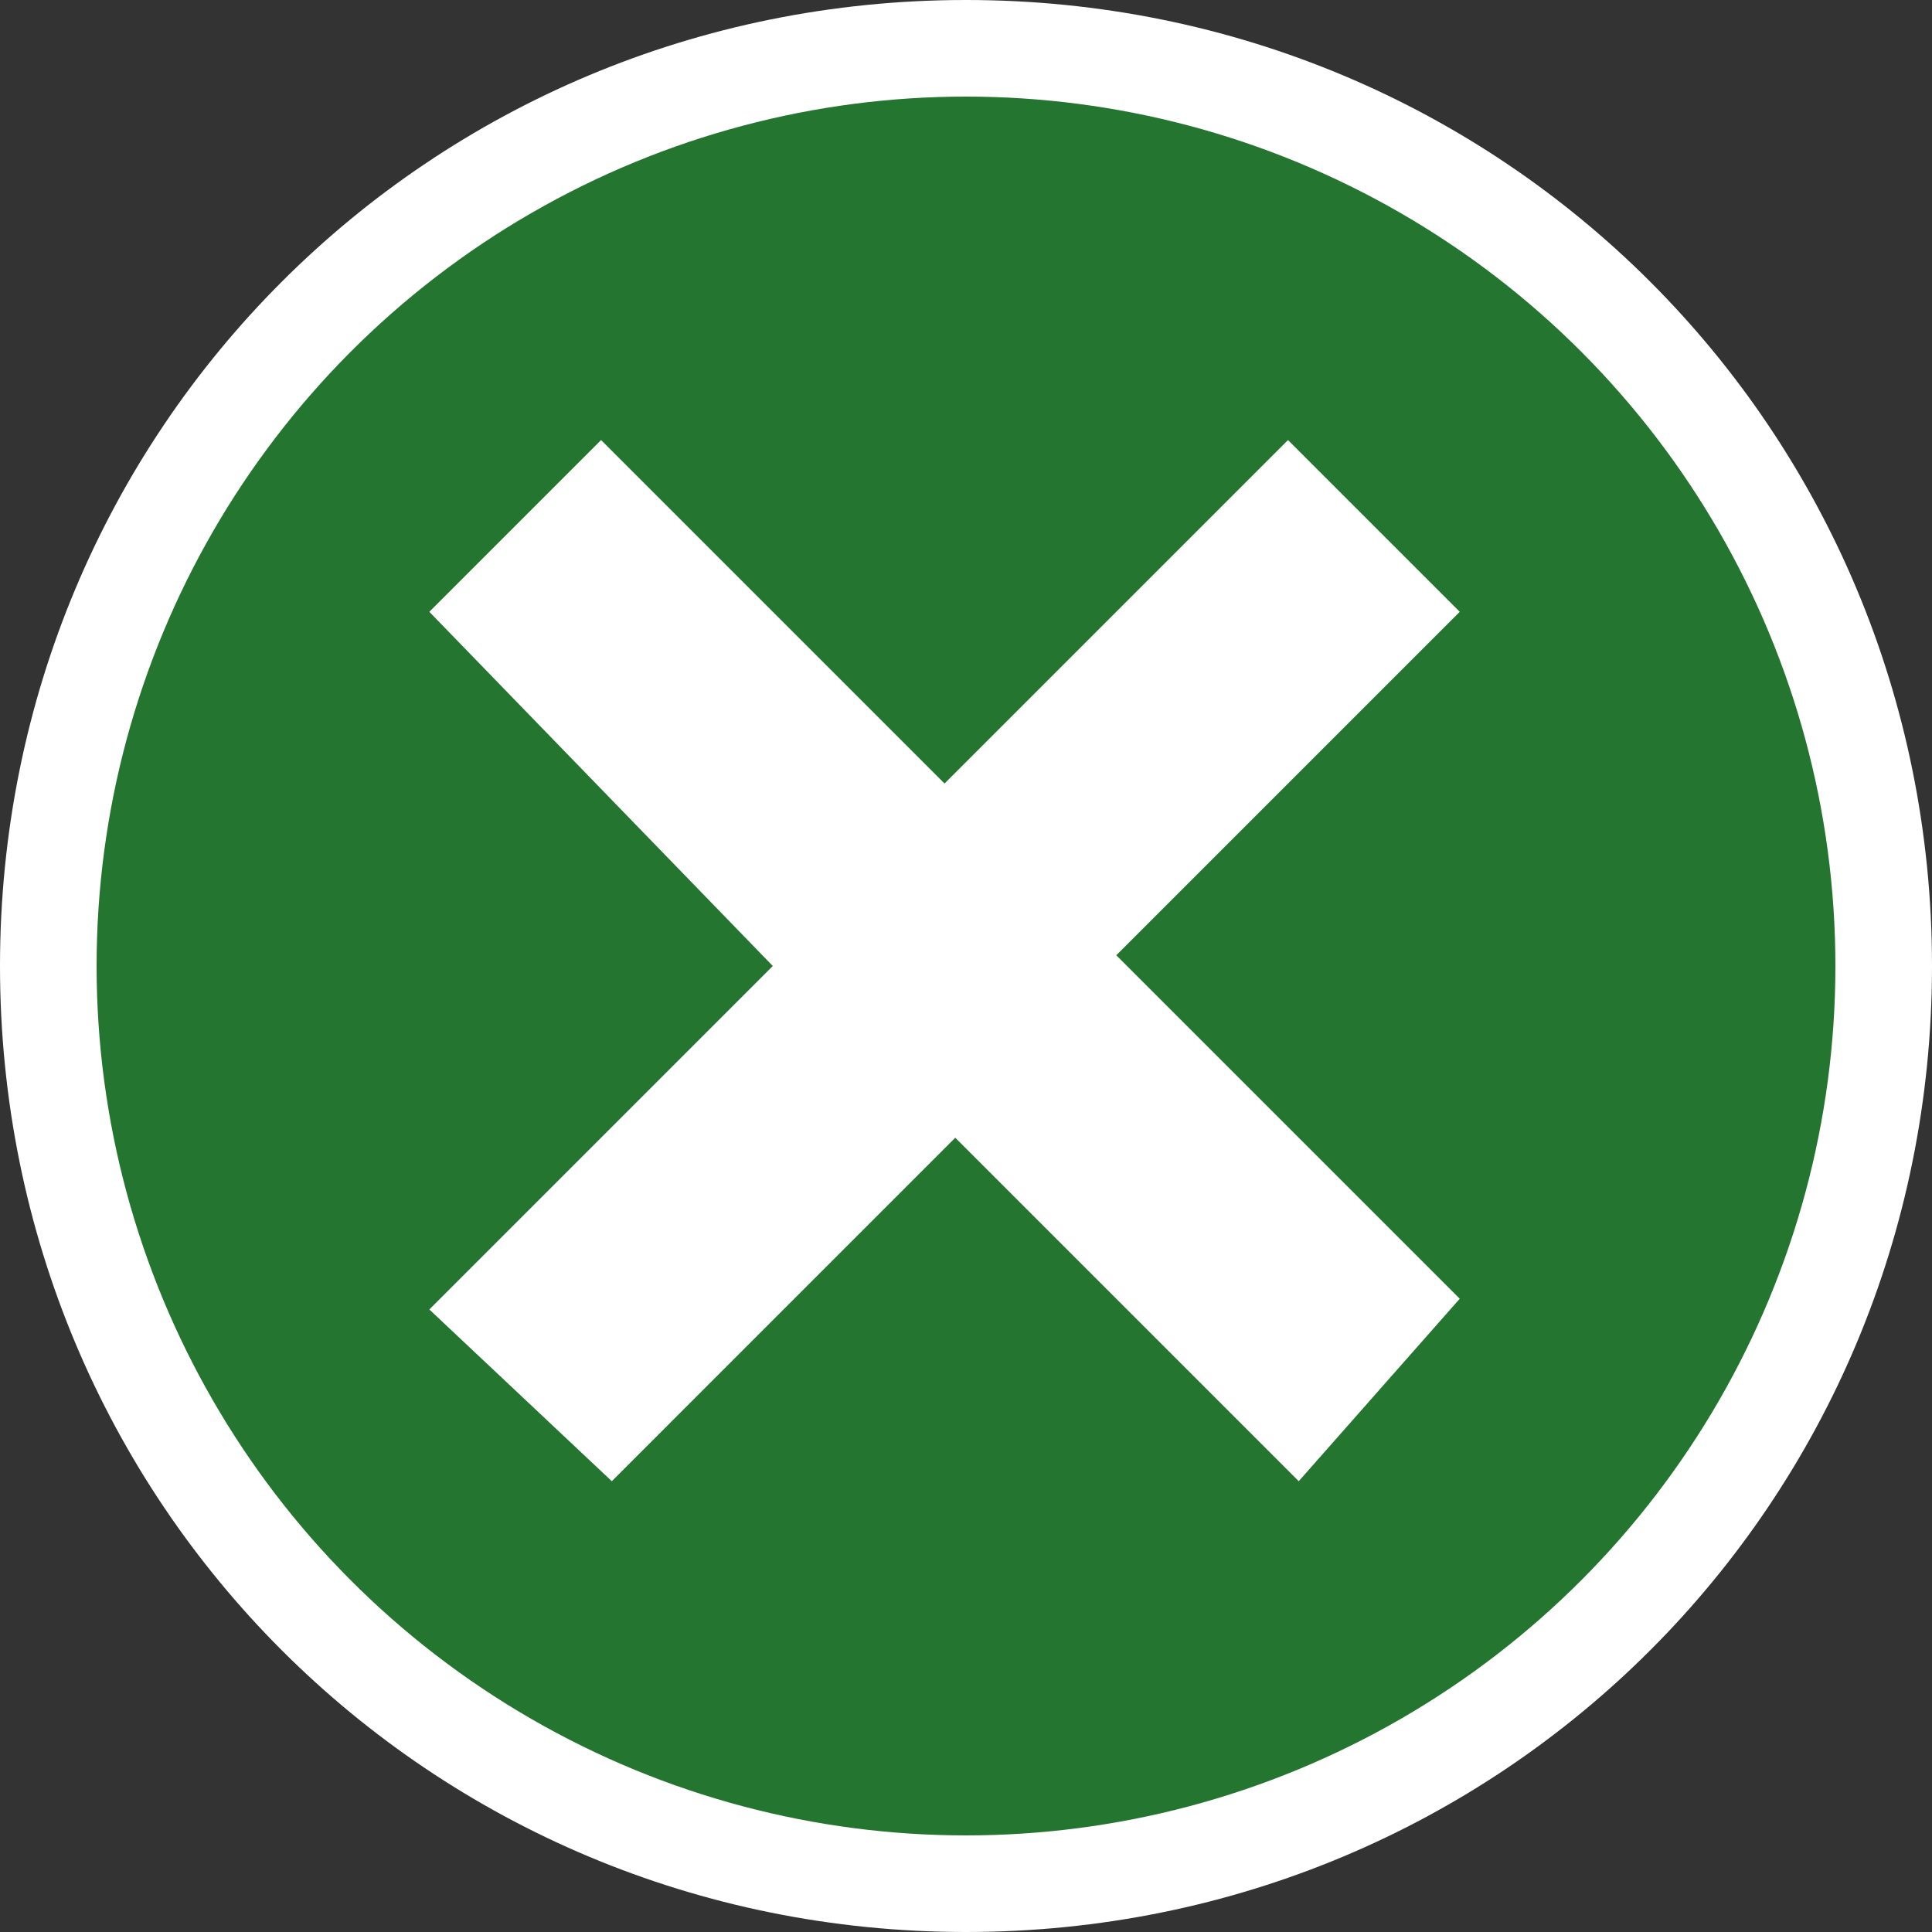 <?xml version="1.0" encoding="utf-8"?>
<!-- Generator: Adobe Illustrator 15.0.0, SVG Export Plug-In . SVG Version: 6.00 Build 0)  -->

<svg version="1.1" id="Layer_1" xmlns="http://www.w3.org/2000/svg" xmlns:xlink="http://www.w3.org/1999/xlink" x="0px" y="0px"
     width="18px" height="18px" viewBox="0 0 18 18" enable-background="new 0 0 18 18" xml:space="preserve">
<rect x="0" y="0" width="18" height="18" fill="#333333" stroke="none"/>
<g>
    <g fill="#FFFFFF">
        <path d="M9,18c-5,0-9-4-9-9s4-9,9-9s9,4,9,9S14,18,9,18z M9,1.8C5,1.8,1.8,5,1.8,9c0,4,3.2,7.2,7.2,7.2S16.2,13,16.2,9
            C16.2,5,13,1.8,9,1.8z"/>
    </g>
    <circle fill="#247530" cx="9" cy="9" r="8.1"/>
    <polygon fill="#FFFFFF" points="13.6,5.7 12,4.1 8.8,7.3 5.6,4.1 4,5.7 7.2,9 4,12.2 5.7,13.8 8.9,10.6 12.1,13.8 13.6,12.1 
        10.4,8.9    "/>
</g>
</svg>
